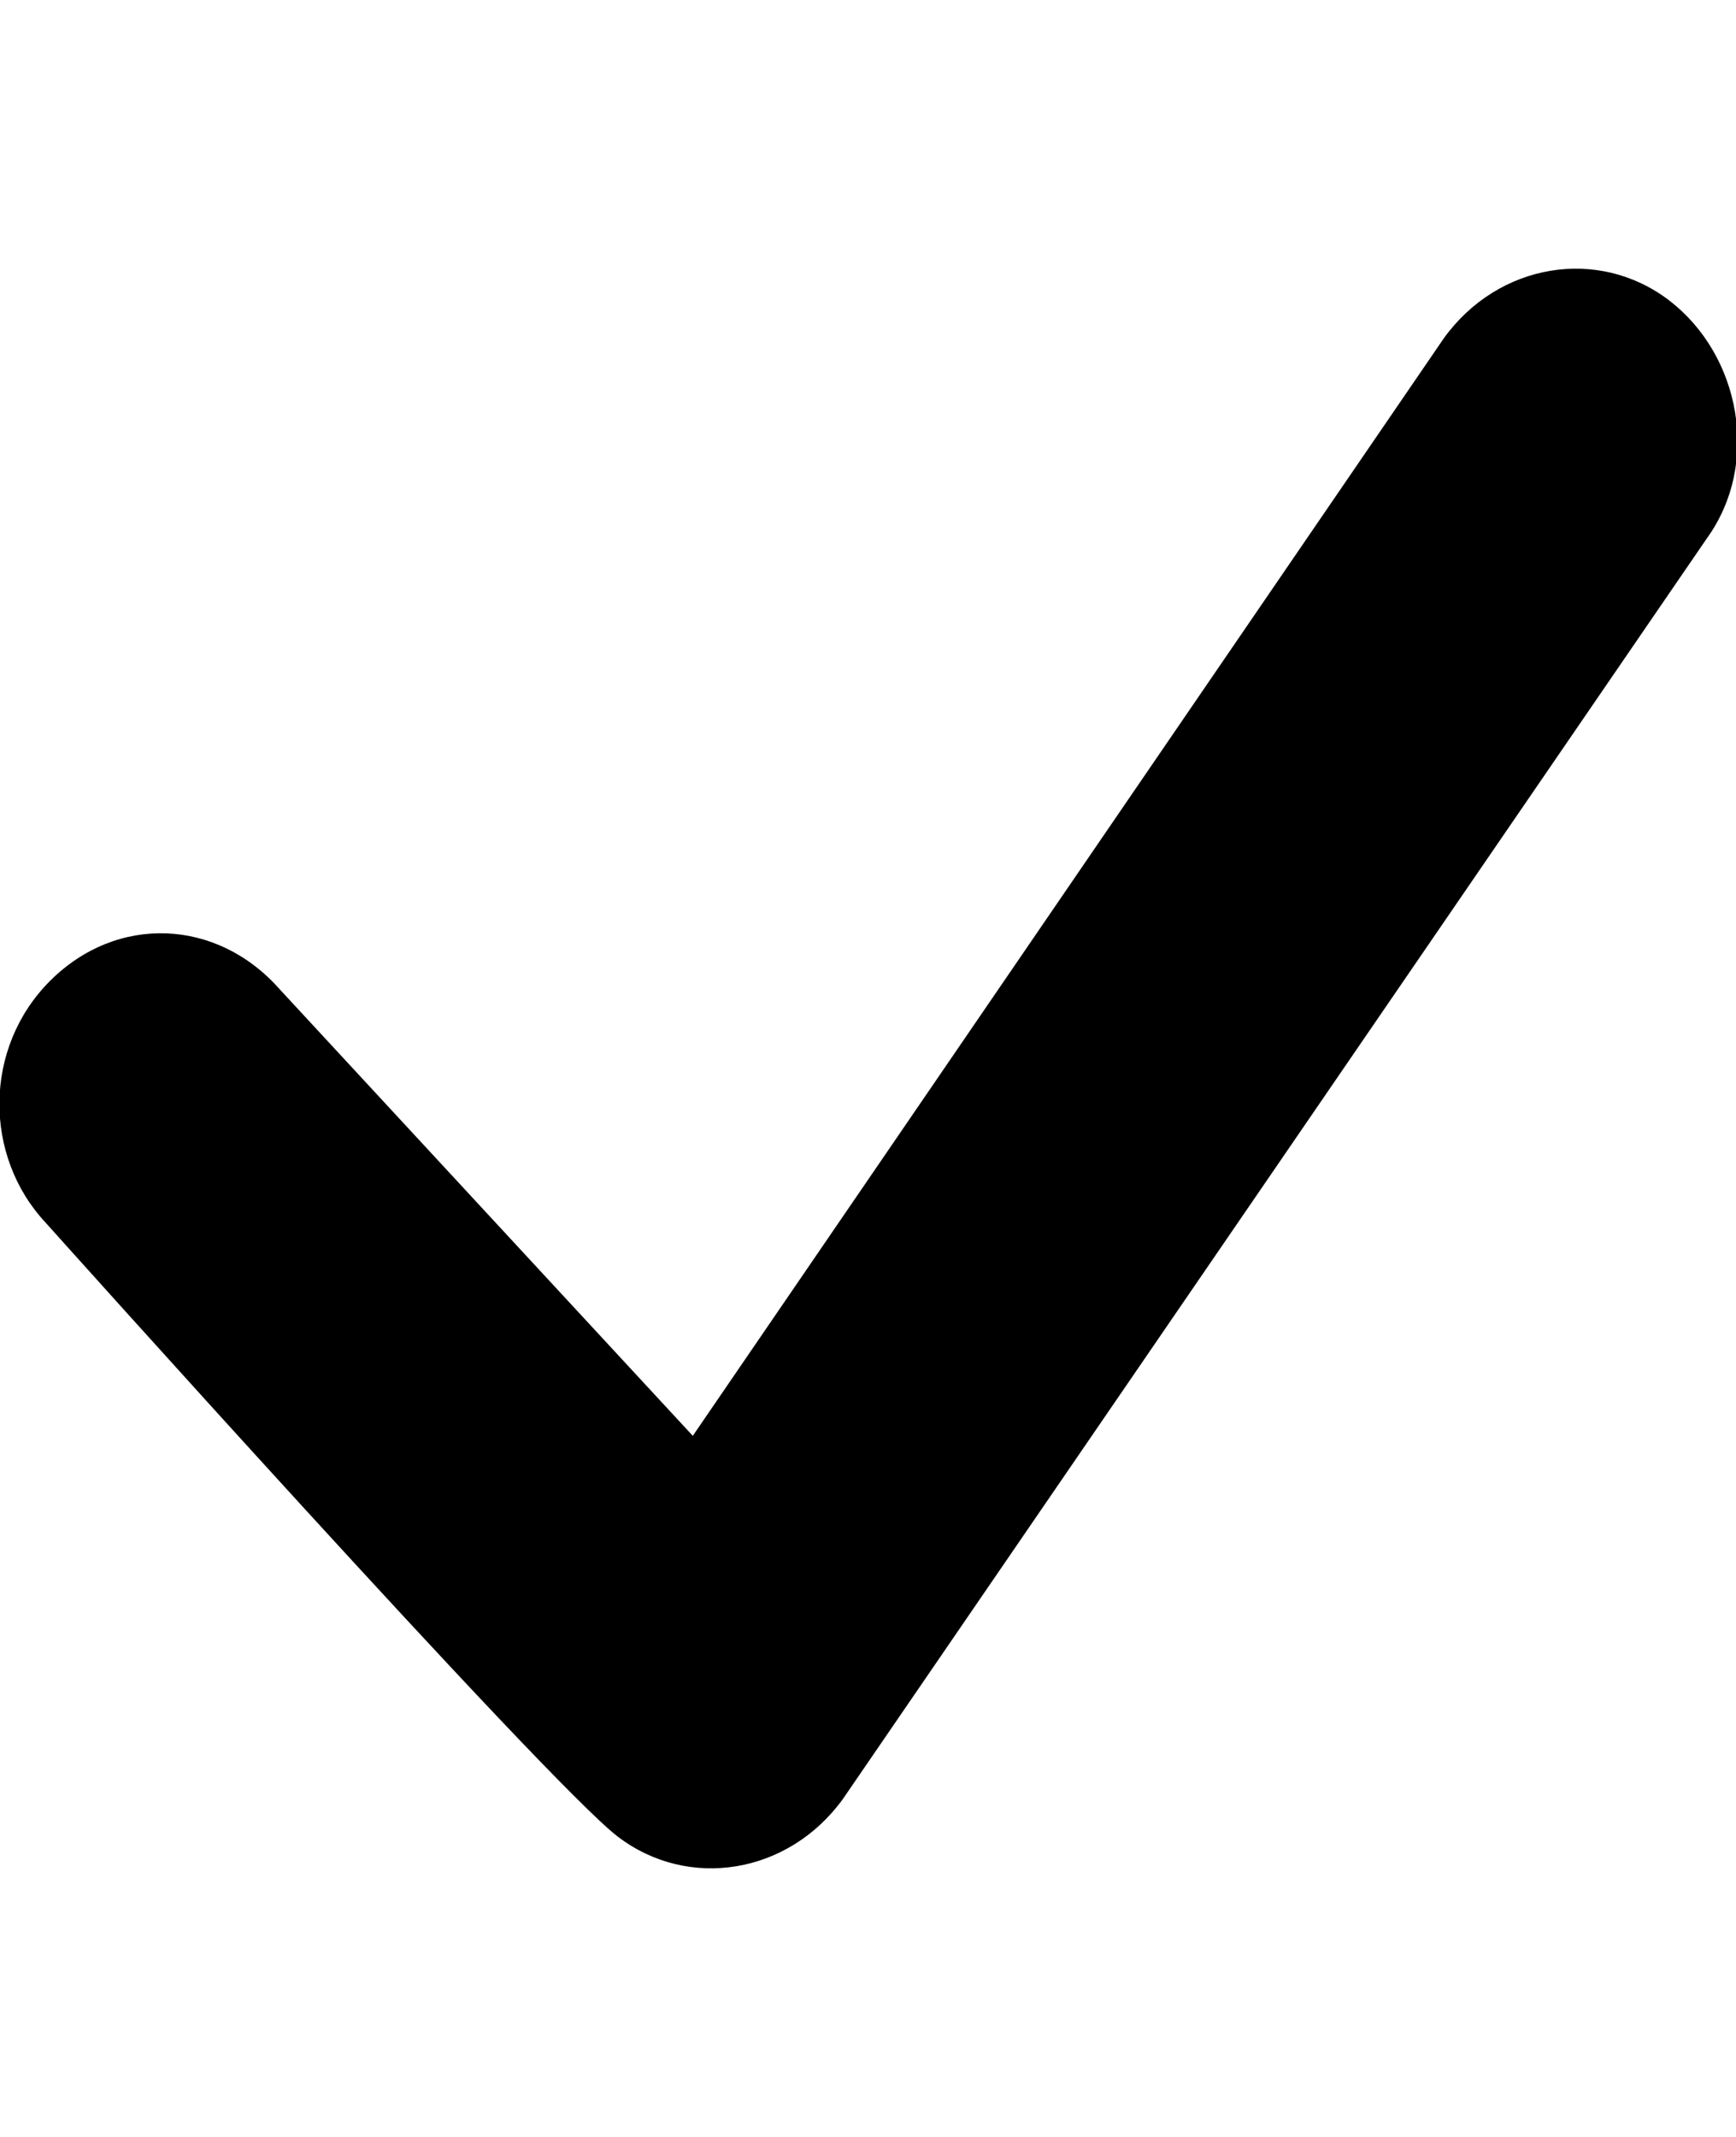 <!-- Generated by IcoMoon.io -->
<svg version="1.1" xmlns="http://www.w3.org/2000/svg" width="26" height="32" viewBox="0 0 26 32">
<title>ion-checkmark-round</title>
<path d="M25 4.5c1.063 0.813 1.375 2.438 0.563 3.563l-12.938 18.875c-0.813 1.125-2.313 1.375-3.375 0.563s-8.563-9.188-8.563-9.188c-0.938-1-0.938-2.625 0.063-3.625s2.5-0.938 3.438 0.125l6.188 6.688 11.25-16.438c0.813-1.125 2.313-1.375 3.375-0.563z"></path>
</svg>
